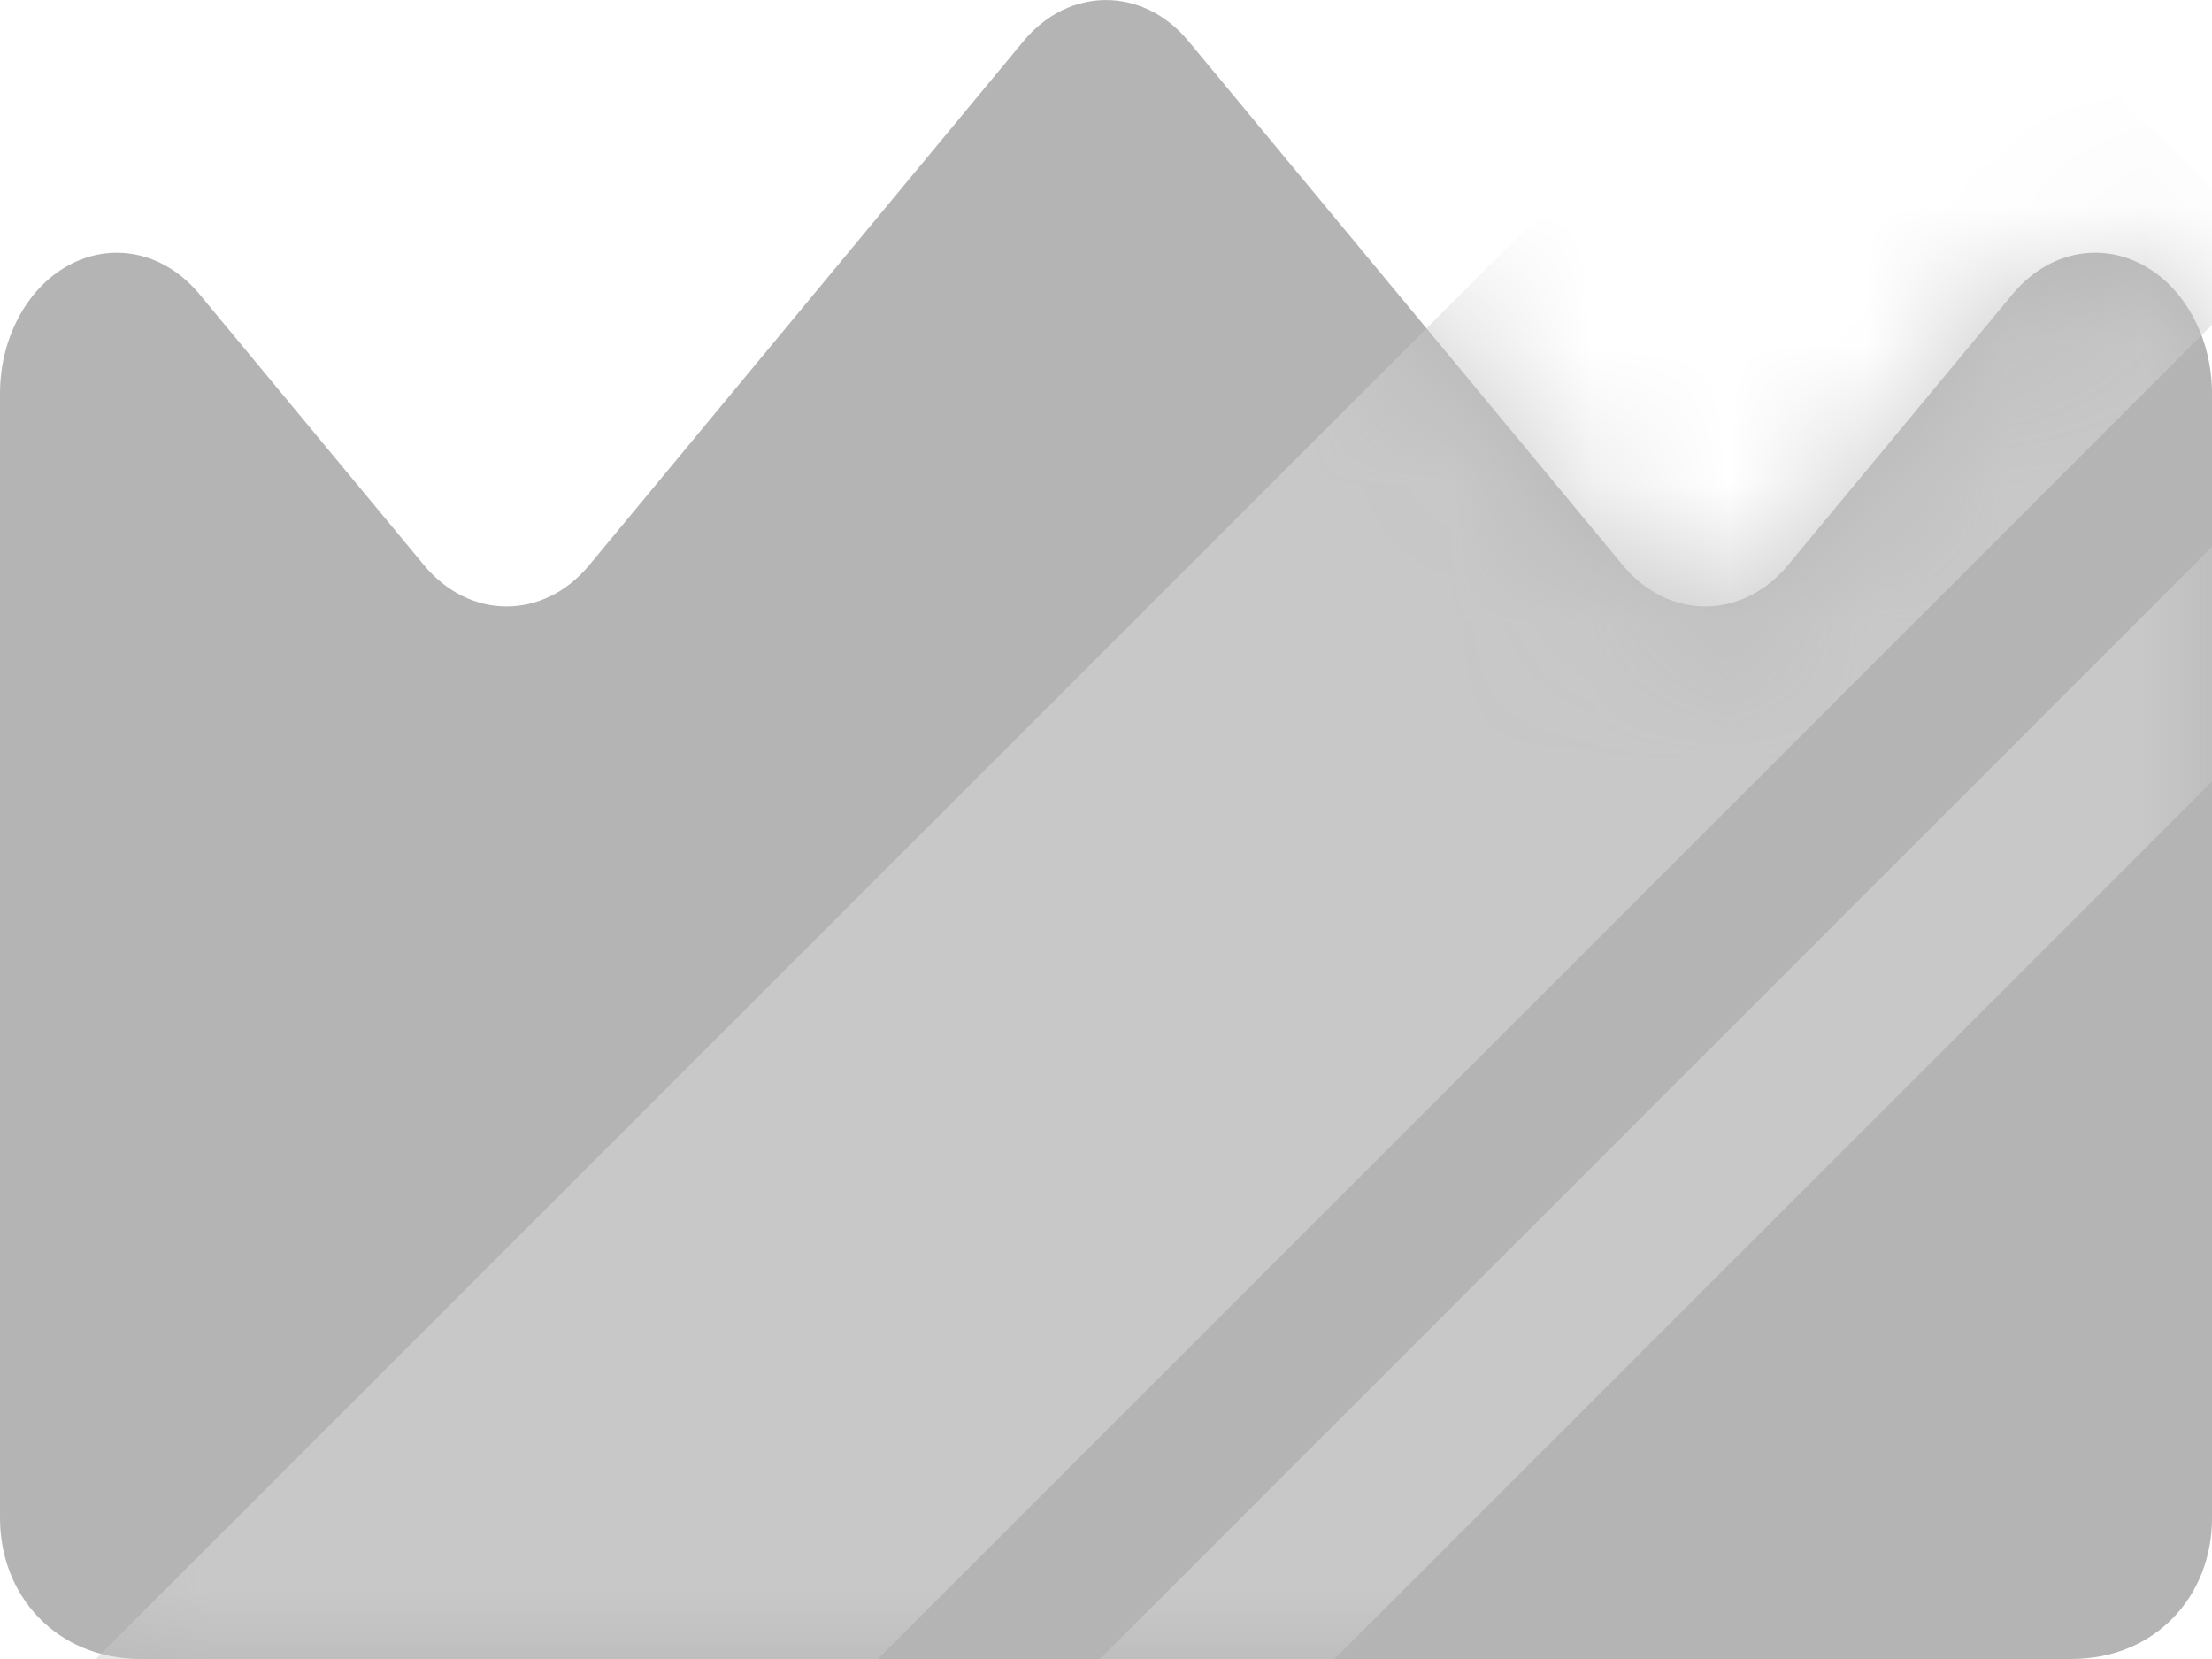 <svg width="16" height="12" viewBox="0 0 16 12" fill="none" xmlns="http://www.w3.org/2000/svg">
  <path d="M14.982 12C15.592 12 16 11.544 16 10.981V2.847C16 2.435 15.794 2.063 15.479 1.906C15.163 1.748 14.8 1.835 14.558 2.127L12.933 4.088C12.602 4.486 12.068 4.486 11.738 4.088L8.597 0.298C8.268 -0.099 7.732 -0.099 7.403 0.298L4.262 4.088C3.932 4.486 3.397 4.486 3.067 4.088L1.442 2.127C1.2 1.835 0.837 1.748 0.521 1.906C0.206 2.063 0 2.435 0 2.847L0 10.981C0 11.544 0.41 12 1.02 12L14.982 12V12Z" fill="#B4B4B4"/>
  <mask id="mask0" mask-type="alpha" maskUnits="userSpaceOnUse" x="0" y="0" width="16" height="12">
    <path d="M14.982 12C15.592 12 16 11.544 16 10.981V2.847C16 2.435 15.794 2.063 15.479 1.906C15.163 1.748 14.8 1.835 14.558 2.127L12.933 4.088C12.602 4.486 12.068 4.486 11.738 4.088L8.597 0.298C8.268 -0.099 7.732 -0.099 7.403 0.298L4.262 4.088C3.932 4.486 3.397 4.486 3.067 4.088L1.442 2.127C1.2 1.835 0.837 1.748 0.521 1.906C0.206 2.063 0 2.435 0 2.847L0 10.981C0 11.544 0.41 12 1.02 12L14.982 12V12Z" fill="#B4B4B4"/>
  </mask>
  <g mask="url(#mask0)">
    <path fill-rule="evenodd" clip-rule="evenodd" d="M16.492 1.858L13.664 -0.97L-0.084 12.777L2.745 15.605L16.492 1.858ZM18.909 2.744L18.06 1.895L4.313 15.643L5.161 16.491L18.909 2.744Z" fill="#C8C8C8"/>
  </g>
</svg>
